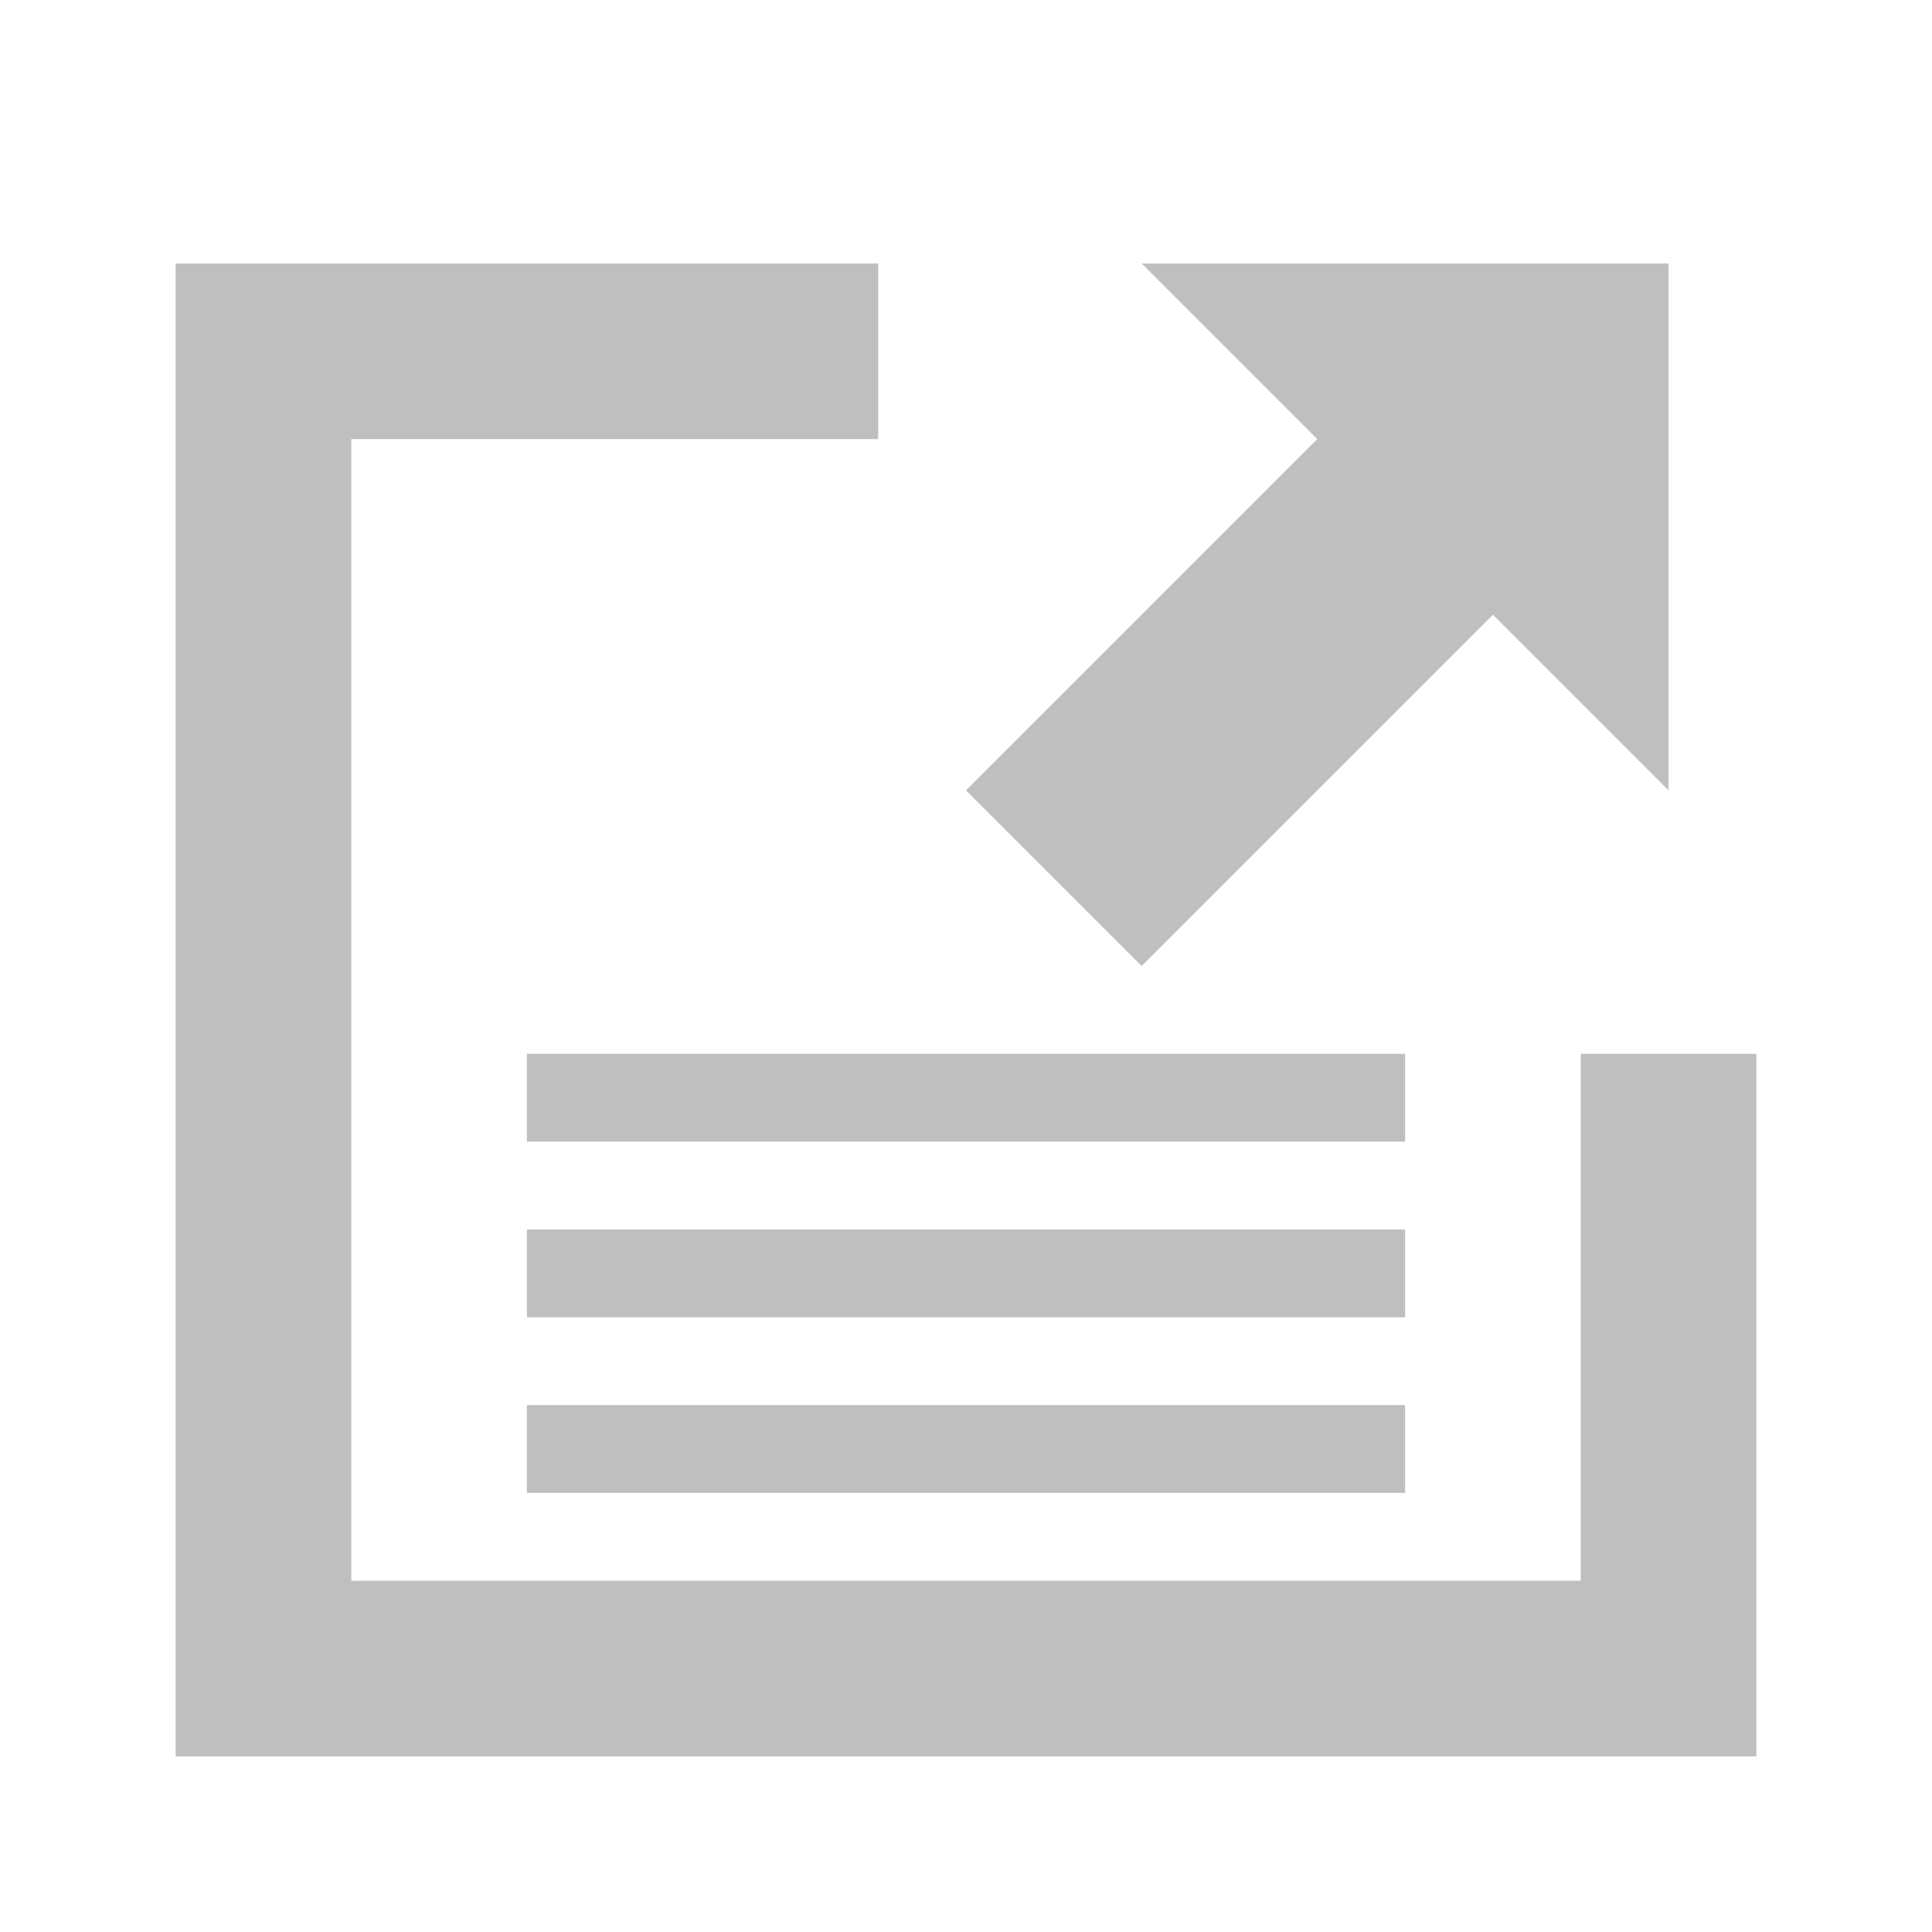 <?xml version="1.0" encoding="UTF-8" standalone="no"?>
<!-- Created with Inkscape (http://www.inkscape.org/) -->

<svg
   xmlns:dc="http://purl.org/dc/elements/1.1/"
   xmlns:cc="http://creativecommons.org/ns#"
   xmlns:rdf="http://www.w3.org/1999/02/22-rdf-syntax-ns#"
   xmlns:svg="http://www.w3.org/2000/svg"
   xmlns="http://www.w3.org/2000/svg"
   xmlns:sodipodi="http://sodipodi.sourceforge.net/DTD/sodipodi-0.dtd"
   xmlns:inkscape="http://www.inkscape.org/namespaces/inkscape"
   width="22"
   height="22"
   viewBox="0 0 22 22"
   version="1.1"
   id="svg2780"
   inkscape:version="0.92.4 (unknown)"
   sodipodi:docname="mask_prst_load.svg">
  <title
     id="title865">Buttons for Cinelerra Mask Tool</title>
  <defs
     id="defs2774" />
  <sodipodi:namedview
     id="base"
     pagecolor="#ffffff"
     bordercolor="#666666"
     borderopacity="1.0"
     inkscape:pageopacity="0.0"
     inkscape:pageshadow="2"
     inkscape:zoom="18.985817"
     inkscape:cx="1.1808142"
     inkscape:cy="9.2740964"
     inkscape:document-units="px"
     inkscape:current-layer="layer1"
     showgrid="false"
     units="px"
     inkscape:pagecheckerboard="true"
     showborder="true"
     borderlayer="false"
     inkscape:window-width="1280"
     inkscape:window-height="751"
     inkscape:window-x="0"
     inkscape:window-y="25"
     inkscape:window-maximized="1"
     inkscape:showpageshadow="false" />
  <g
     inkscape:label="Layer 1"
     inkscape:groupmode="layer"
     id="layer1"
     transform="translate(0,-289.708)">
    <path
       sodipodi:nodetypes="ccccc"
       inkscape:connector-curvature="0"
       id="path2061"
       d="M 16,306.708 H 6 v -1 h 10 z"
       style="display:inline;fill:#bfbfbf;fill-opacity:1;stroke:none;stroke-width:1px;stroke-linecap:butt;stroke-linejoin:miter;stroke-opacity:1"
       inkscape:export-filename="/home/charlie/Documents/Cinelerra_themes_MaskTool_LinearSmooth_SVG-PNG_btns/export-SUV_20190707/mask_prst_load.png"
       inkscape:export-xdpi="96"
       inkscape:export-ydpi="96" />
    <path
       style="display:inline;fill:#bfbfbf;fill-opacity:1;stroke:none;stroke-width:1px;stroke-linecap:butt;stroke-linejoin:miter;stroke-opacity:1"
       d="M 16,304.708 H 6 v -1 h 10 z"
       id="path2063"
       inkscape:connector-curvature="0"
       sodipodi:nodetypes="ccccc"
       inkscape:export-filename="/home/charlie/Documents/Cinelerra_themes_MaskTool_LinearSmooth_SVG-PNG_btns/export-SUV_20190707/mask_prst_load.png"
       inkscape:export-xdpi="96"
       inkscape:export-ydpi="96" />
    <path
       sodipodi:nodetypes="ccccc"
       inkscape:connector-curvature="0"
       id="path2066"
       d="M 16,302.708 H 6 v -1 h 10 z"
       style="display:inline;fill:#bfbfbf;fill-opacity:1;stroke:none;stroke-width:1px;stroke-linecap:butt;stroke-linejoin:miter;stroke-opacity:1"
       inkscape:export-filename="/home/charlie/Documents/Cinelerra_themes_MaskTool_LinearSmooth_SVG-PNG_btns/export-SUV_20190707/mask_prst_load.png"
       inkscape:export-xdpi="96"
       inkscape:export-ydpi="96" />
    <path
       style="display:inline;fill:#bfbfbf;fill-opacity:1;stroke:none;stroke-width:1px;stroke-linecap:butt;stroke-linejoin:miter;stroke-opacity:1"
       d="m 19,292.708 h -6 l 2,2 -4,4 2,2 4,-4 2,2 z"
       id="path2068"
       inkscape:connector-curvature="0"
       sodipodi:nodetypes="cccccccc"
       inkscape:export-filename="/home/charlie/Documents/Cinelerra_themes_MaskTool_LinearSmooth_SVG-PNG_btns/export-SUV_20190707/mask_prst_load.png"
       inkscape:export-xdpi="96"
       inkscape:export-ydpi="96" />
    <path
       sodipodi:nodetypes="ccccccccccc"
       inkscape:connector-curvature="0"
       id="path2149"
       d="m 20,301.708 h -2 v 6 H 4 v -13 h 6 v -2 H 2 v 17 h 18 z"
       style="display:inline;fill:#bfbfbf;fill-opacity:1;stroke:none;stroke-width:1px;stroke-linecap:butt;stroke-linejoin:miter;stroke-opacity:1"
       inkscape:export-filename="/home/charlie/Documents/Cinelerra_themes_MaskTool_LinearSmooth_SVG-PNG_btns/export-SUV_20190707/mask_prst_load.png"
       inkscape:export-xdpi="96"
       inkscape:export-ydpi="96" />
  </g>
</svg>
